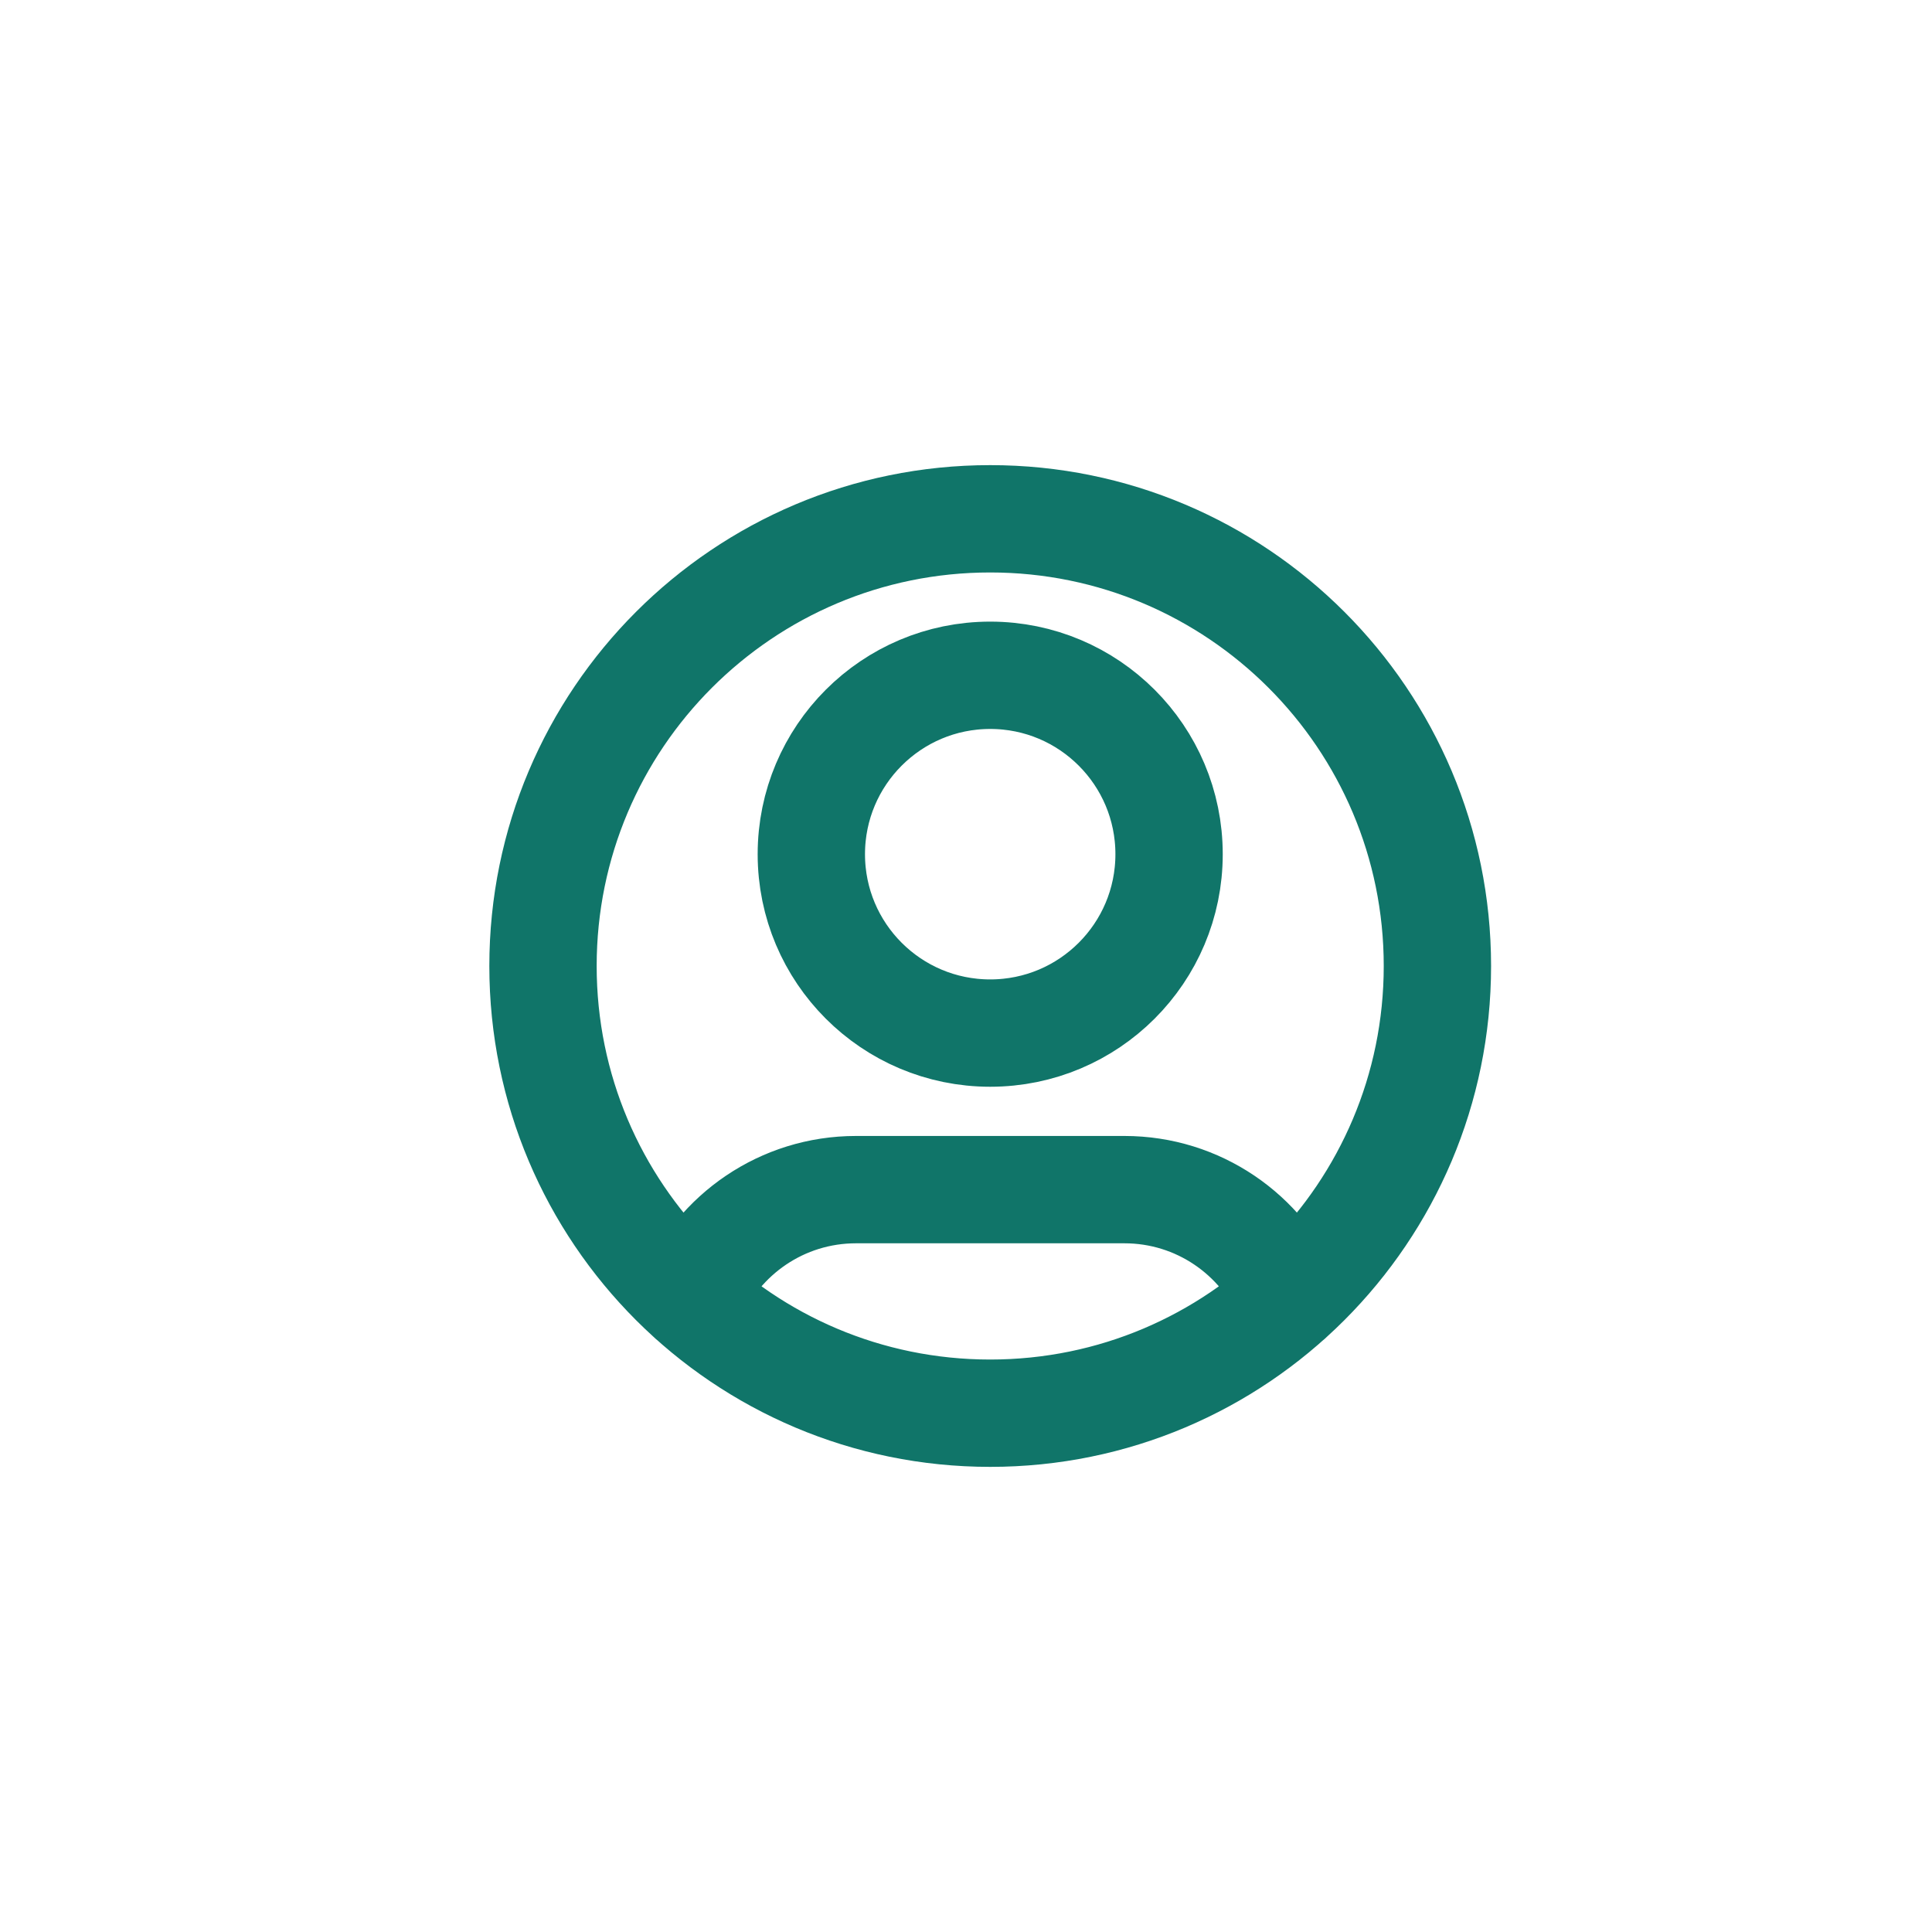 <svg width="36" height="36" viewBox="0 0 36 36" fill="none" xmlns="http://www.w3.org/2000/svg">
<path d="M12.881 24.199C13.388 23.004 14.572 22.167 15.951 22.167H20.951C22.33 22.167 23.514 23.004 24.021 24.199M21.784 15.917C21.784 17.758 20.292 19.25 18.451 19.25C16.61 19.25 15.118 17.758 15.118 15.917C15.118 14.076 16.61 12.583 18.451 12.583C20.292 12.583 21.784 14.076 21.784 15.917ZM26.784 18C26.784 22.602 23.053 26.333 18.451 26.333C13.849 26.333 10.118 22.602 10.118 18C10.118 13.398 13.849 9.667 18.451 9.667C23.053 9.667 26.784 13.398 26.784 18Z" stroke="#107569" stroke-width="2" stroke-linecap="round" stroke-linejoin="round"/>
</svg>
